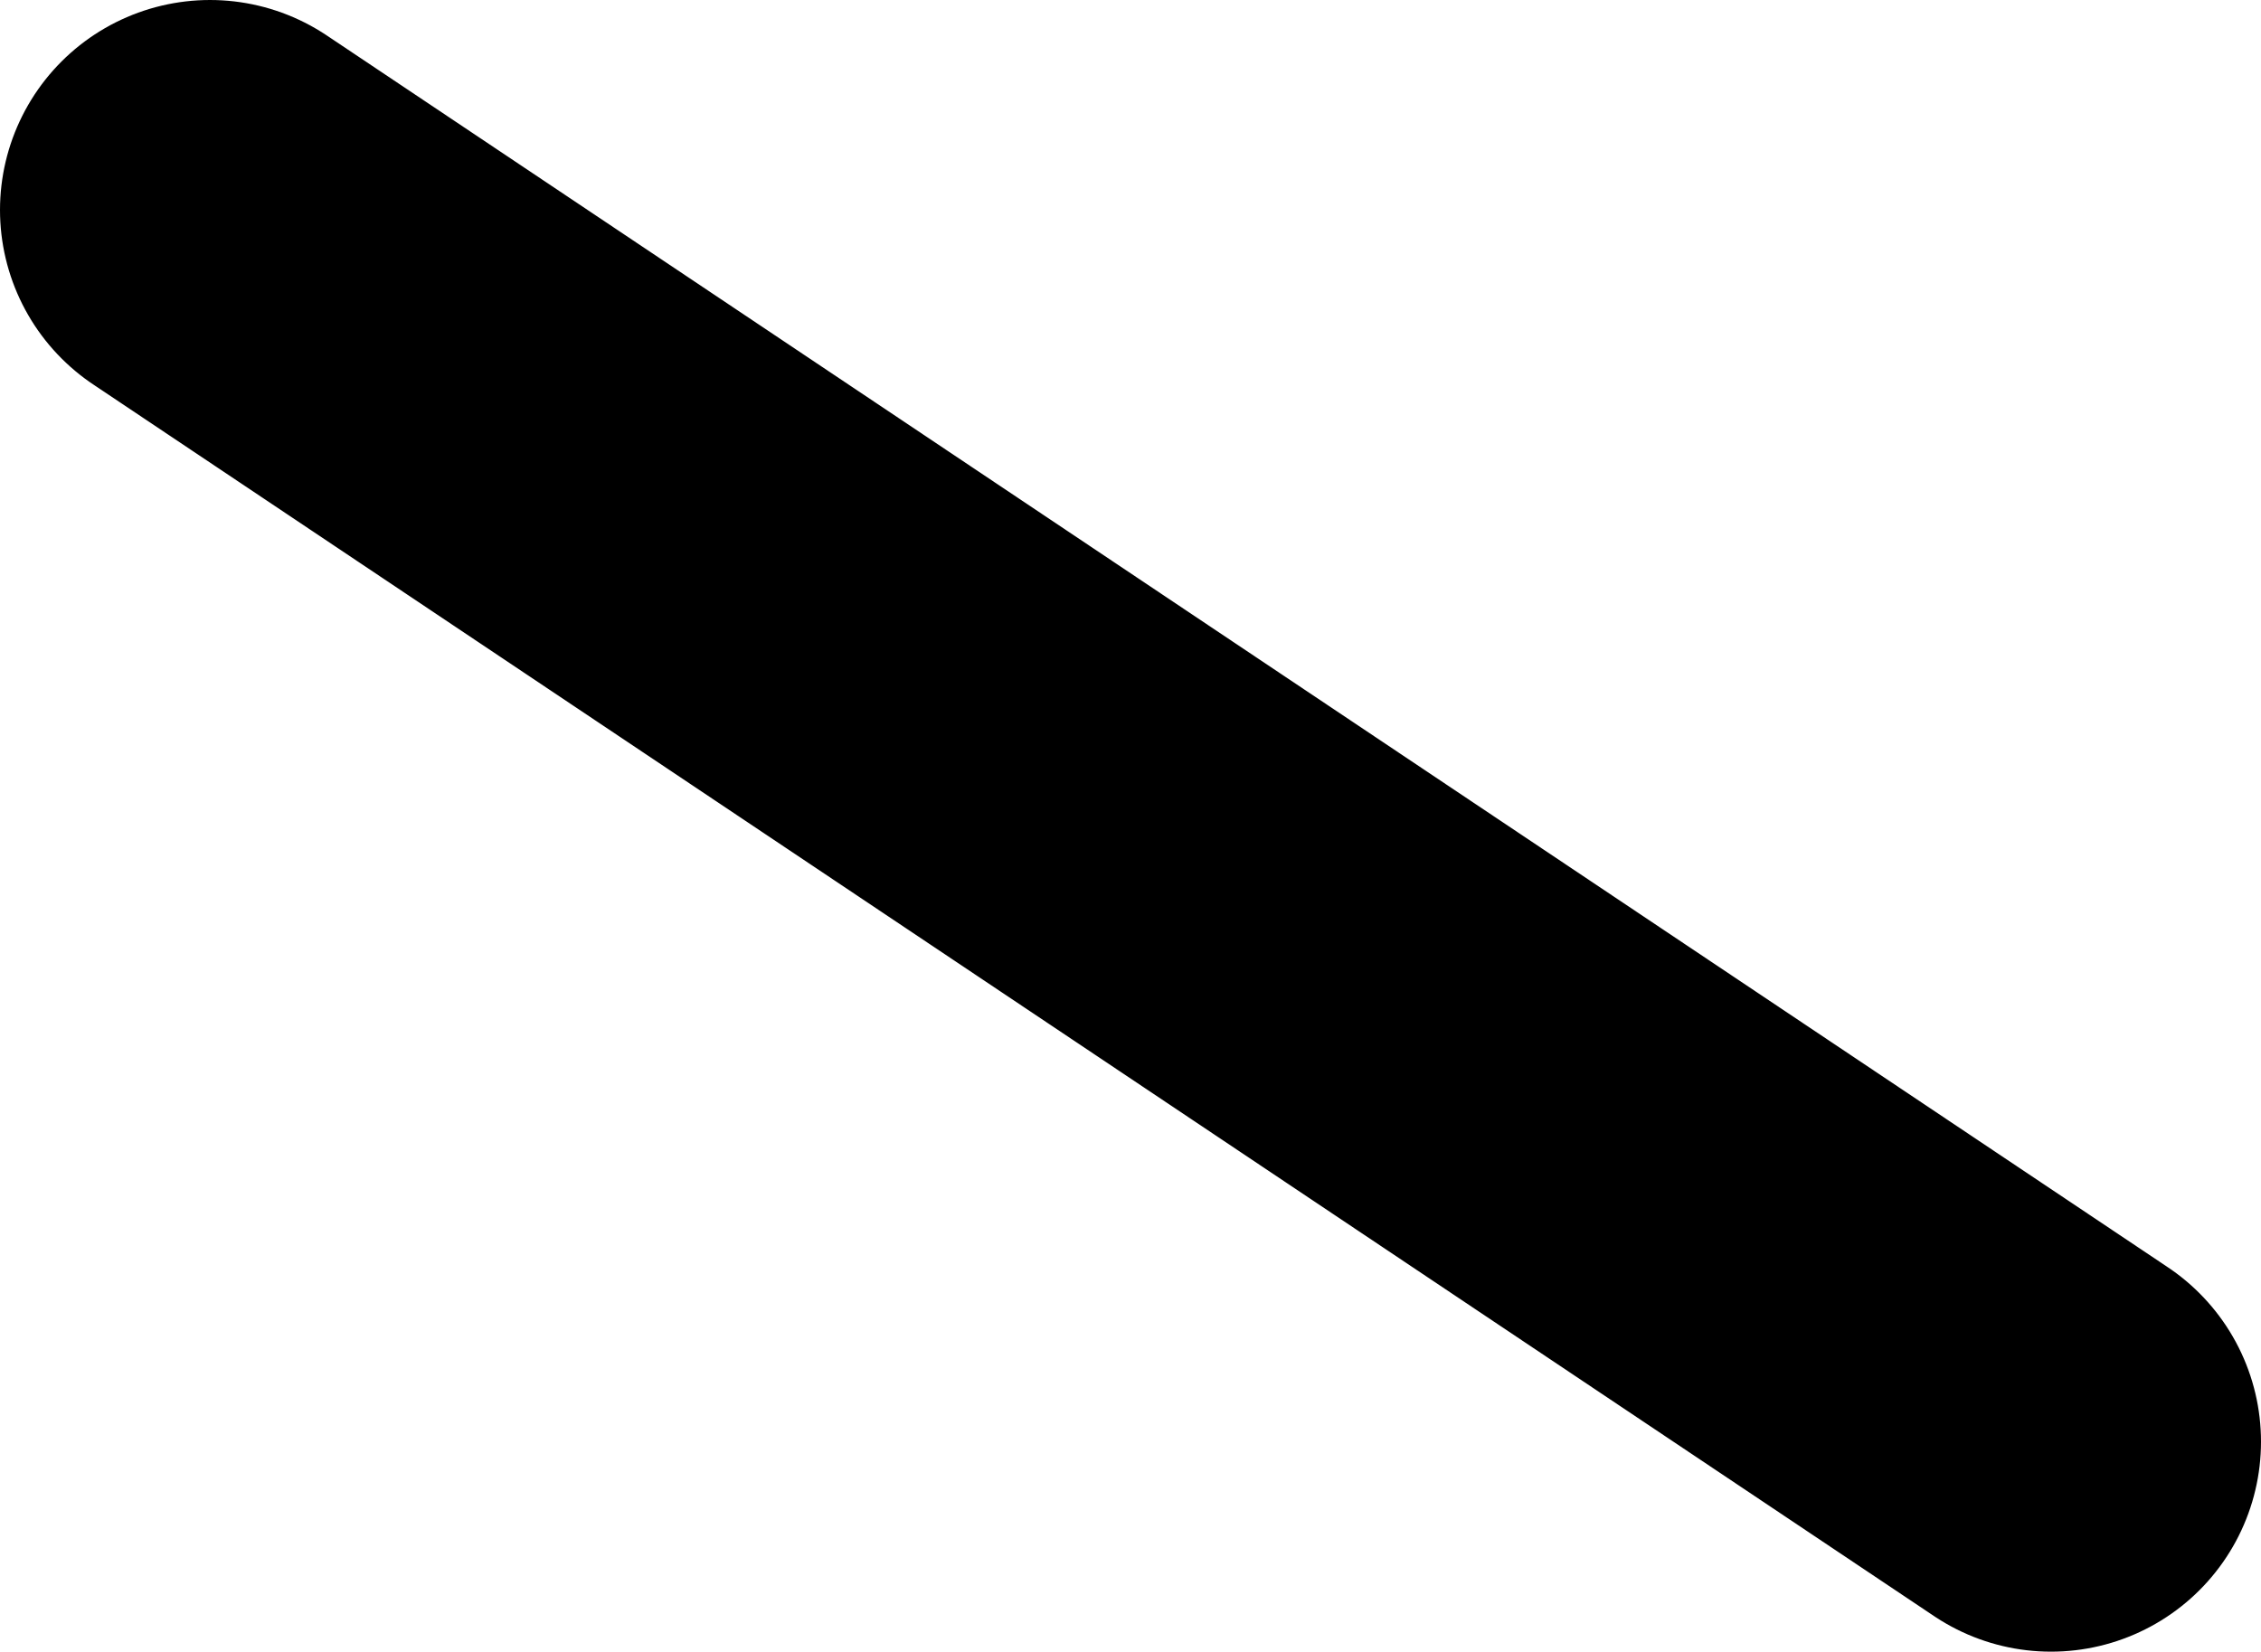 <?xml version="1.0" encoding="UTF-8" standalone="no"?>
<svg xmlns:ffdec="https://www.free-decompiler.com/flash" xmlns:xlink="http://www.w3.org/1999/xlink" ffdec:objectType="shape" height="11.8px" width="16.15px" xmlns="http://www.w3.org/2000/svg">
  <g transform="matrix(1.0, 0.0, 0.0, 1.0, 8.25, 29.9)">
    <path d="M-6.75 -28.4 L6.4 -19.6" fill="none" stroke="#000000" stroke-linecap="round" stroke-linejoin="round" stroke-width="3.0"/>
  </g>
</svg>
